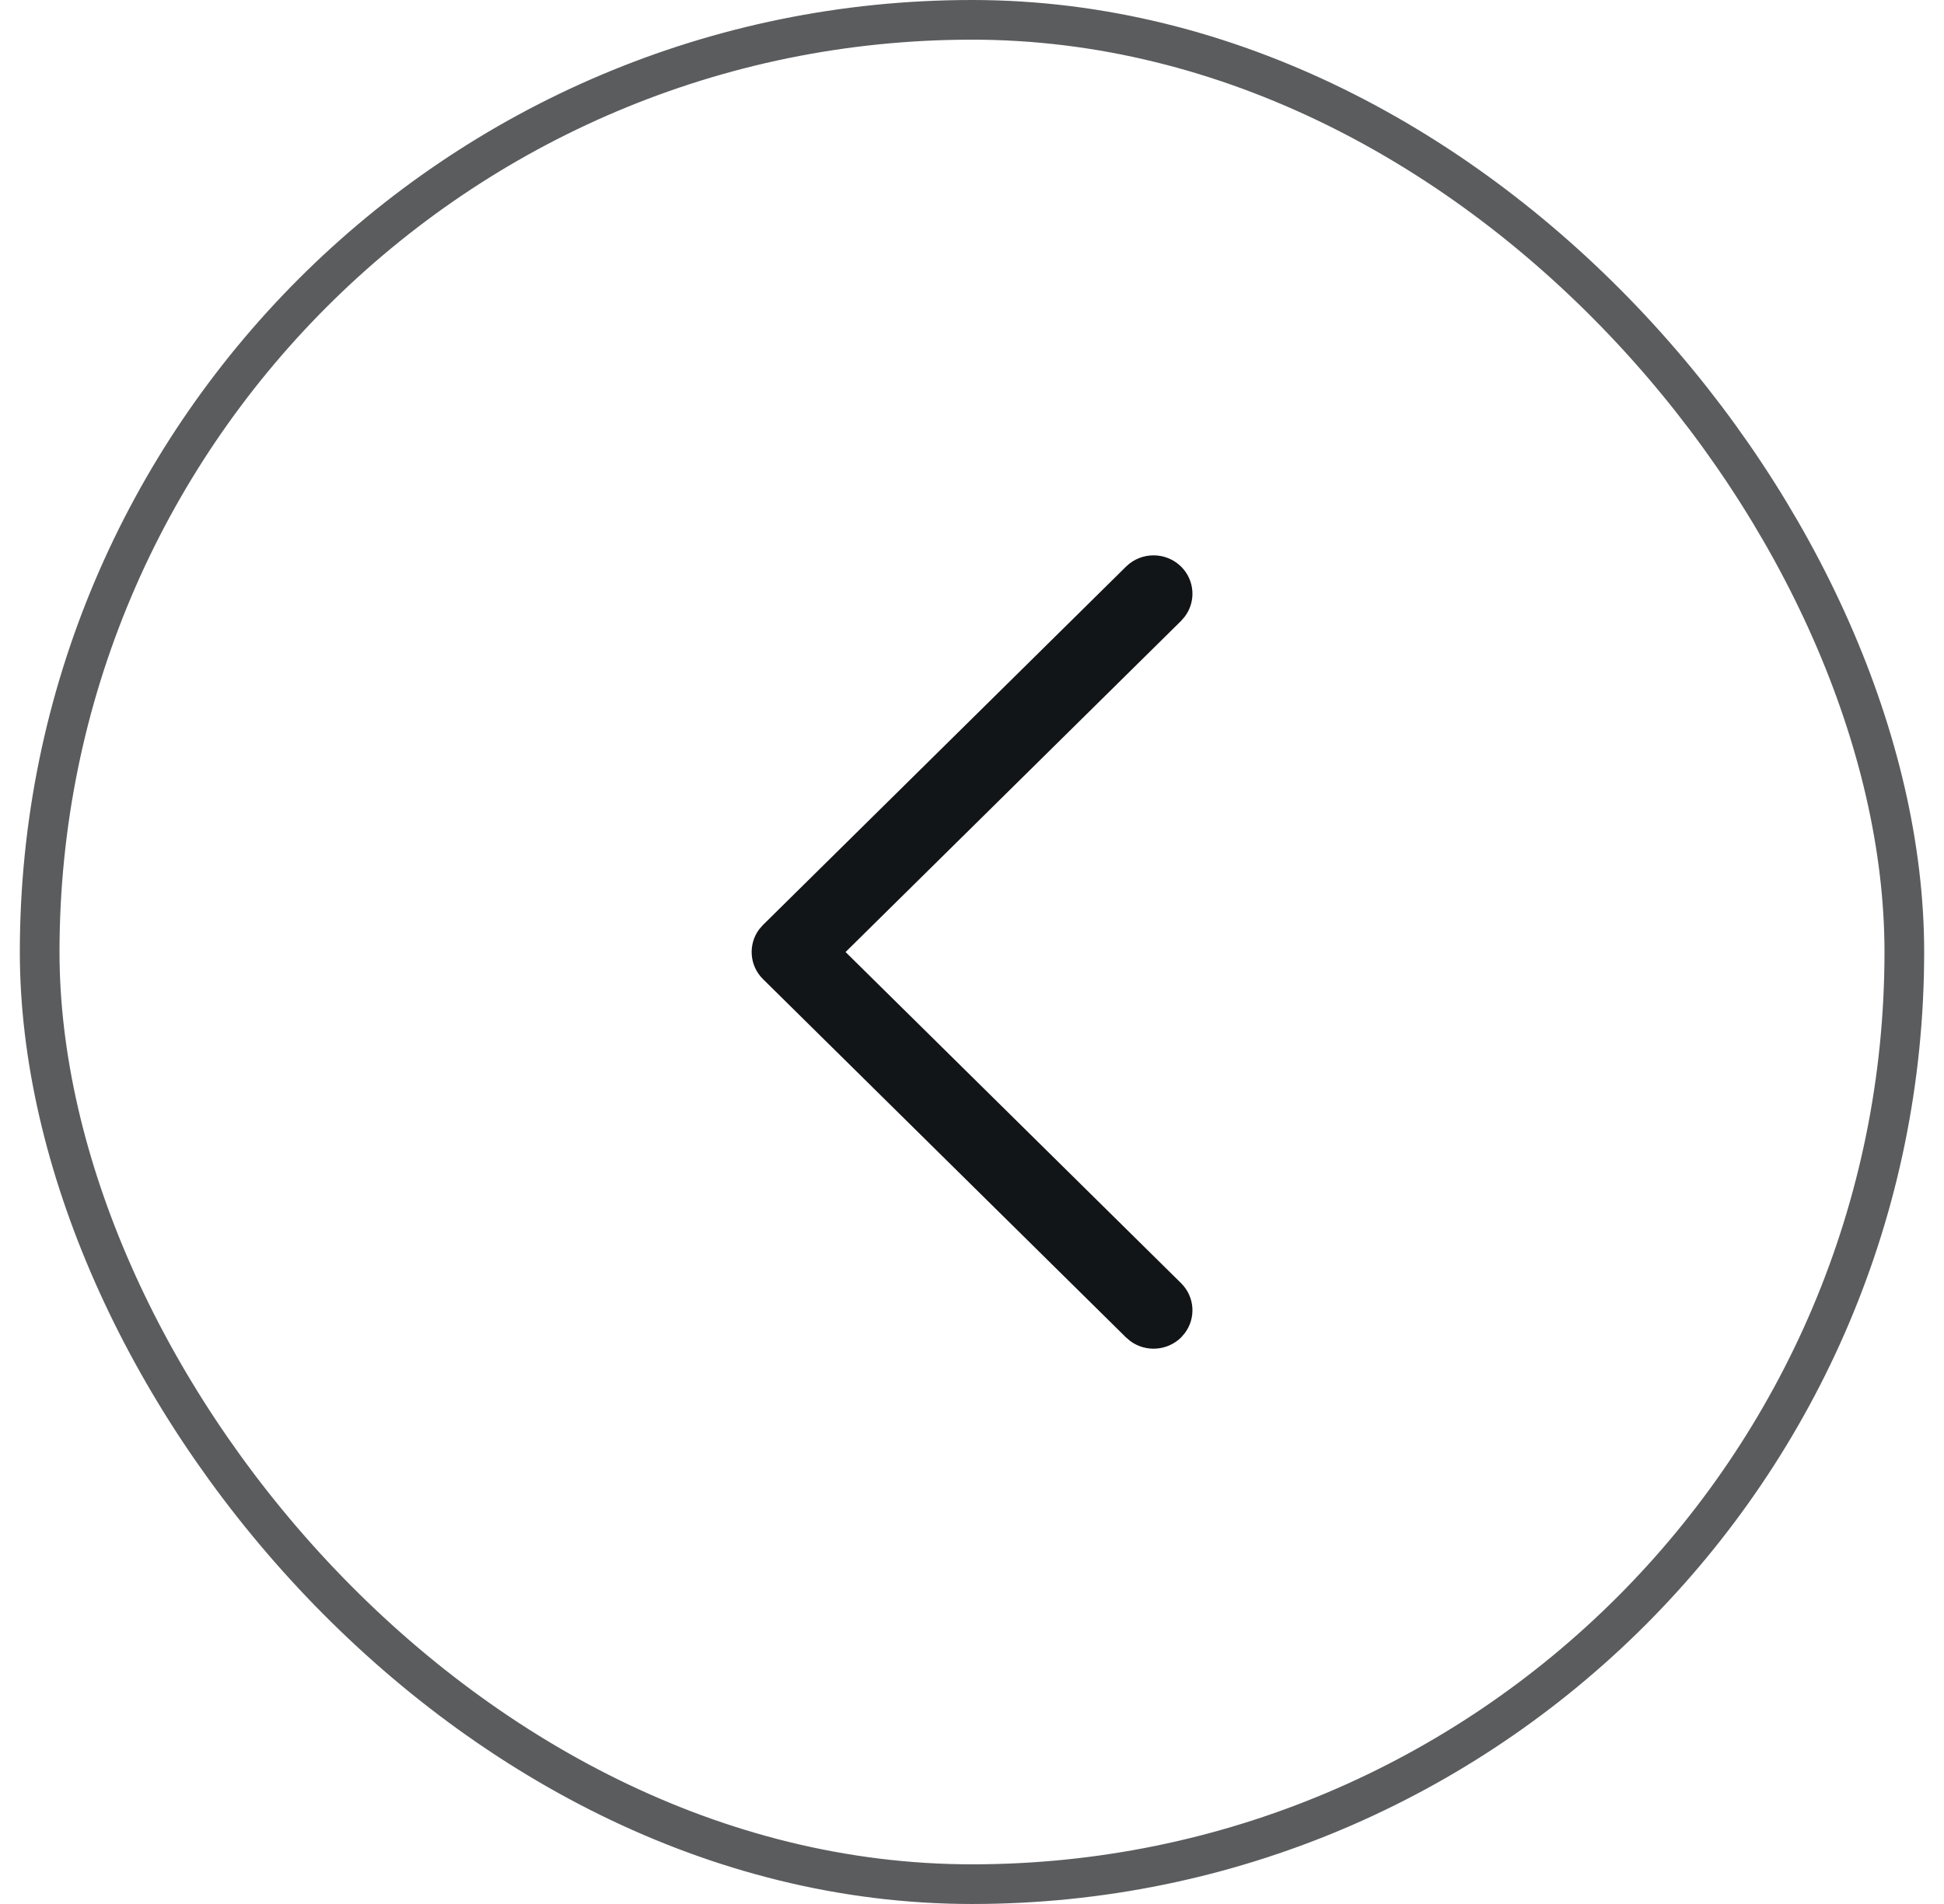 <svg width="49" height="48" viewBox="0 0 49 48" fill="none" xmlns="http://www.w3.org/2000/svg">
<rect x="1" y="0.5" width="47" height="47" rx="23.5" stroke="#5A5C5E"/>
<path d="M29.77 14.284C30.118 14.628 30.149 15.166 29.864 15.544L29.77 15.653L21.313 24.001L29.77 32.349C30.118 32.693 30.149 33.23 29.864 33.609L29.77 33.718C29.421 34.061 28.877 34.092 28.493 33.811L28.383 33.718L19.233 24.685C18.885 24.342 18.853 23.804 19.138 23.425L19.233 23.317L28.383 14.284C28.766 13.906 29.387 13.906 29.77 14.284Z" fill="#121518"/>
</svg>
